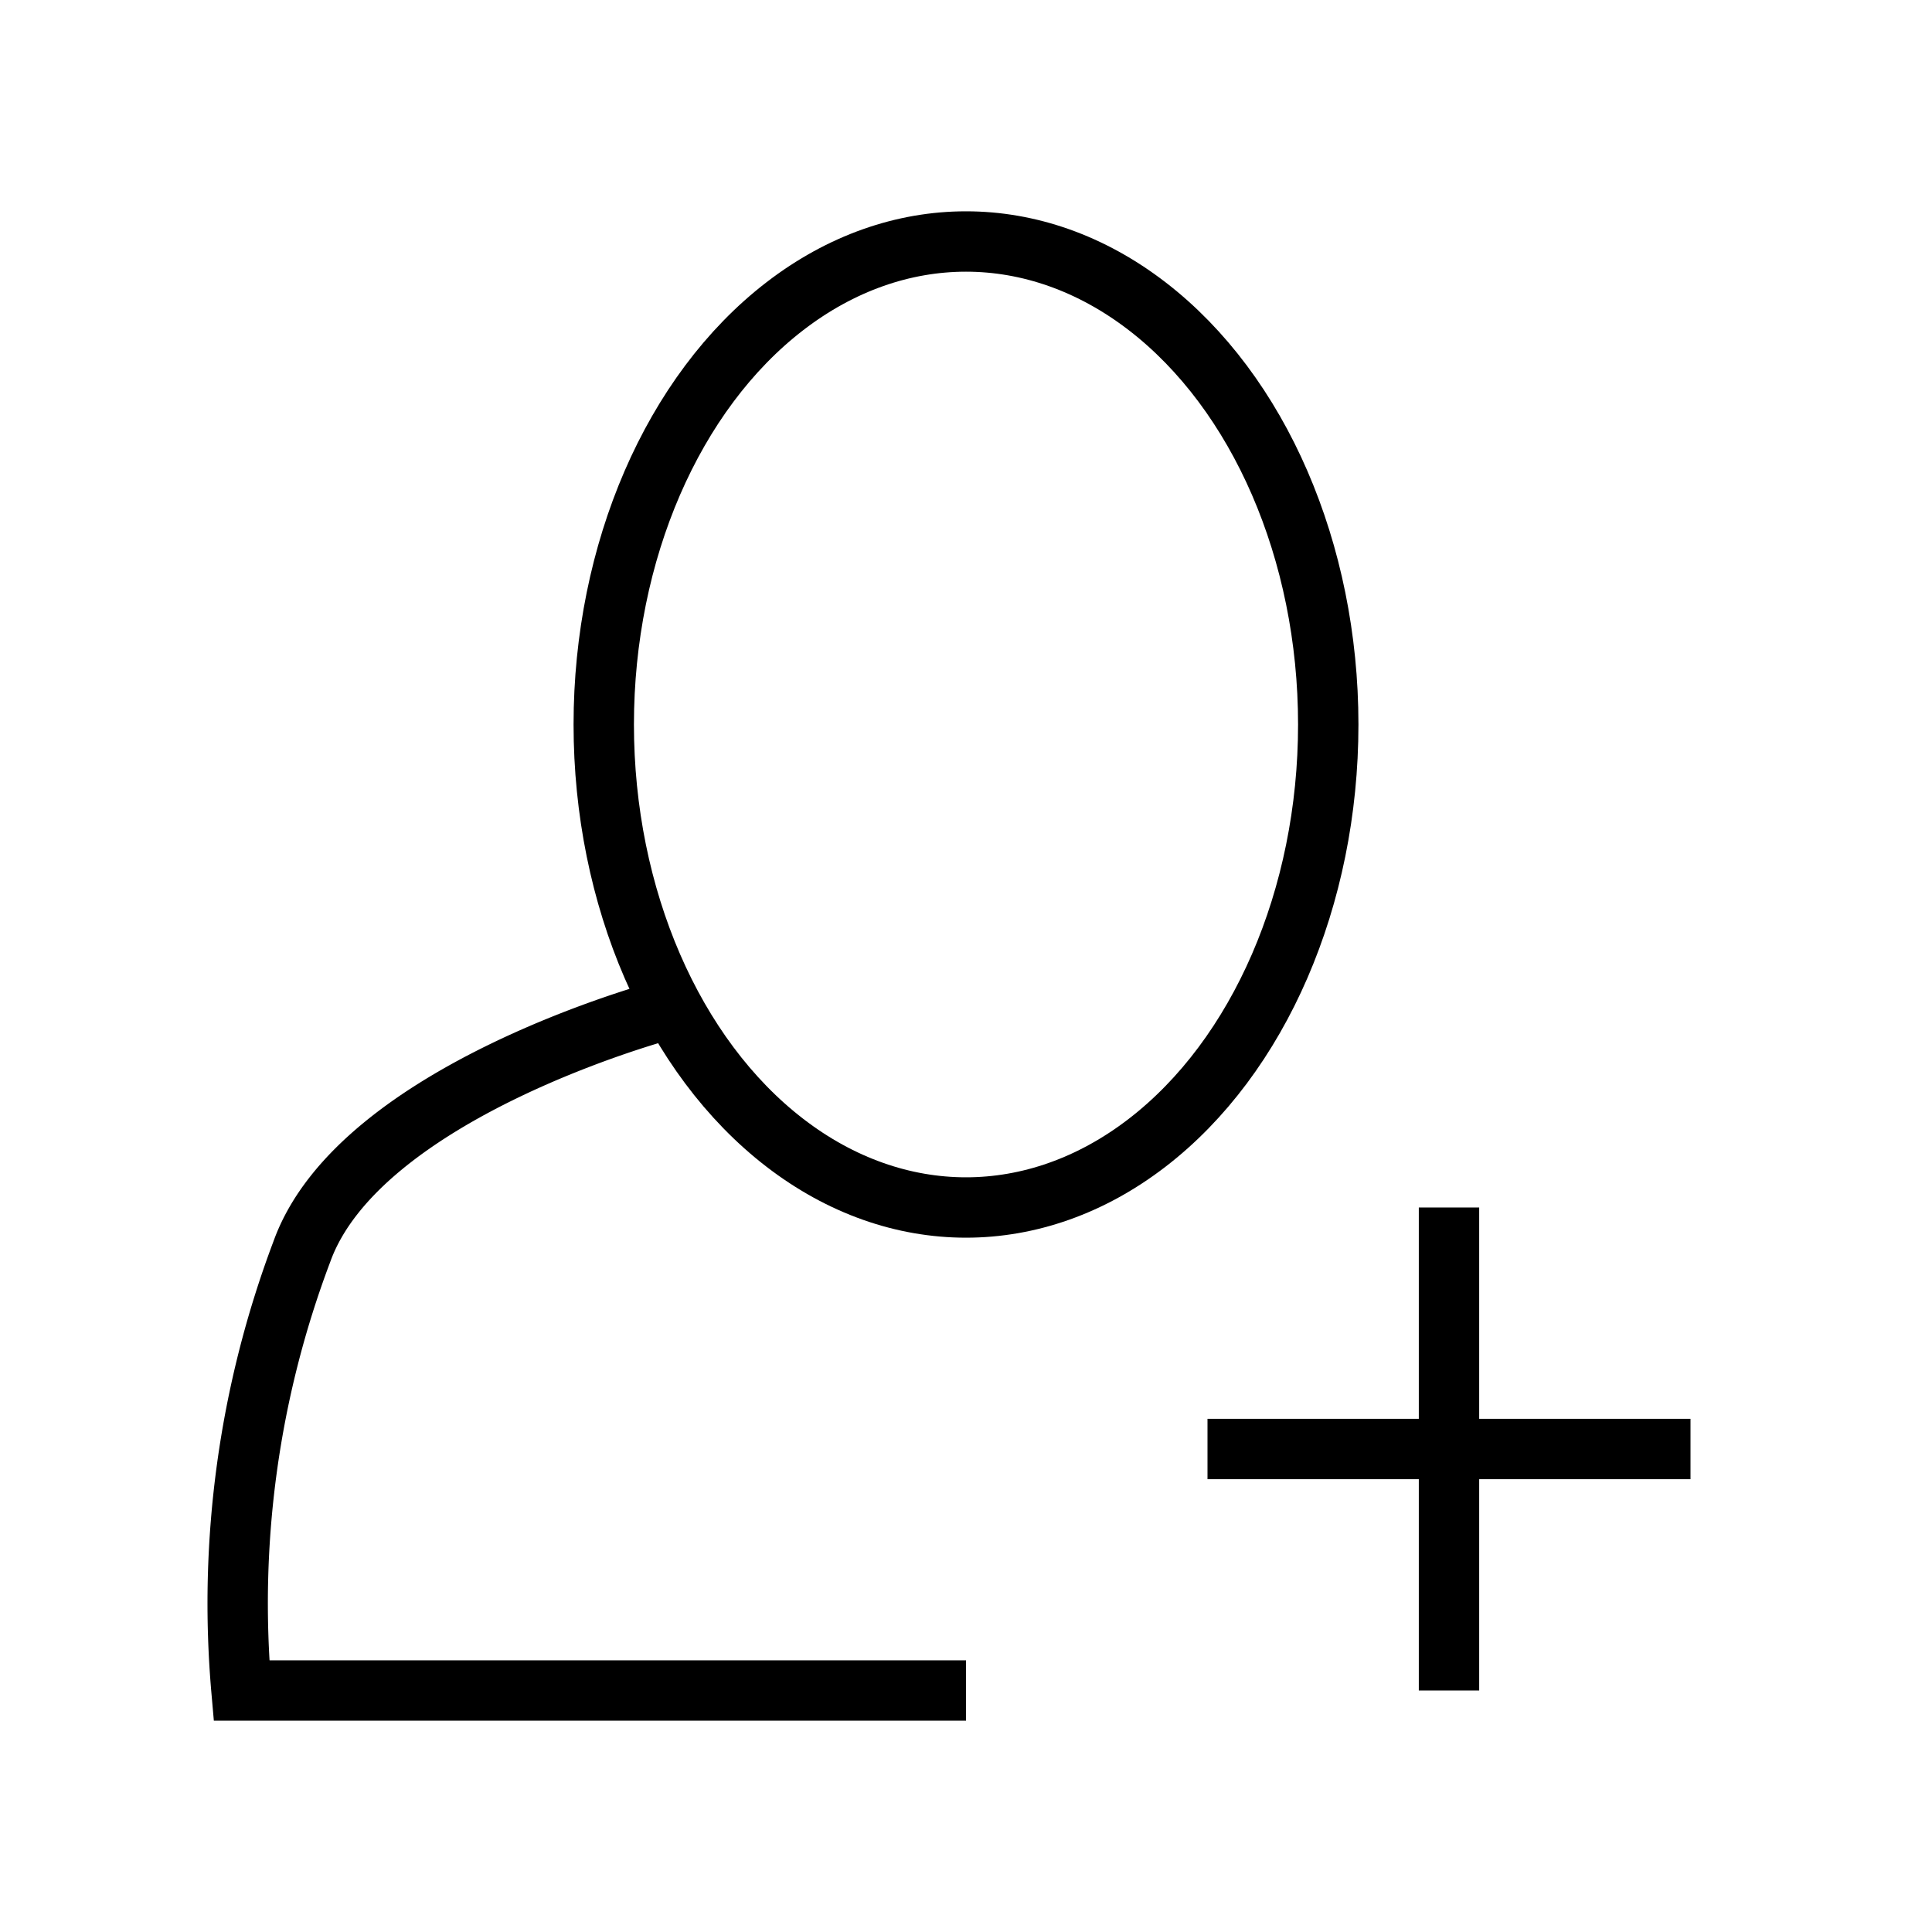 <svg xmlns="http://www.w3.org/2000/svg" width="64" height="64" viewBox="0 0 64 64"><ellipse cx="32" cy="24" rx="12" ry="16" fill="none" stroke="#000" stroke-miterlimit="3" stroke-width="2"/><path d="M22,33.46s-10.09,2.68-12,8A33,33,0,0,0,8,56H32" fill="none" stroke="#000" stroke-miterlimit="3" stroke-width="2"/><line x1="48" y1="56" x2="48" y2="40" fill="none" stroke="#000" stroke-miterlimit="3" stroke-width="2"/><line x1="40" y1="48" x2="56" y2="48" fill="none" stroke="#000" stroke-miterlimit="3" stroke-width="2"/></svg>